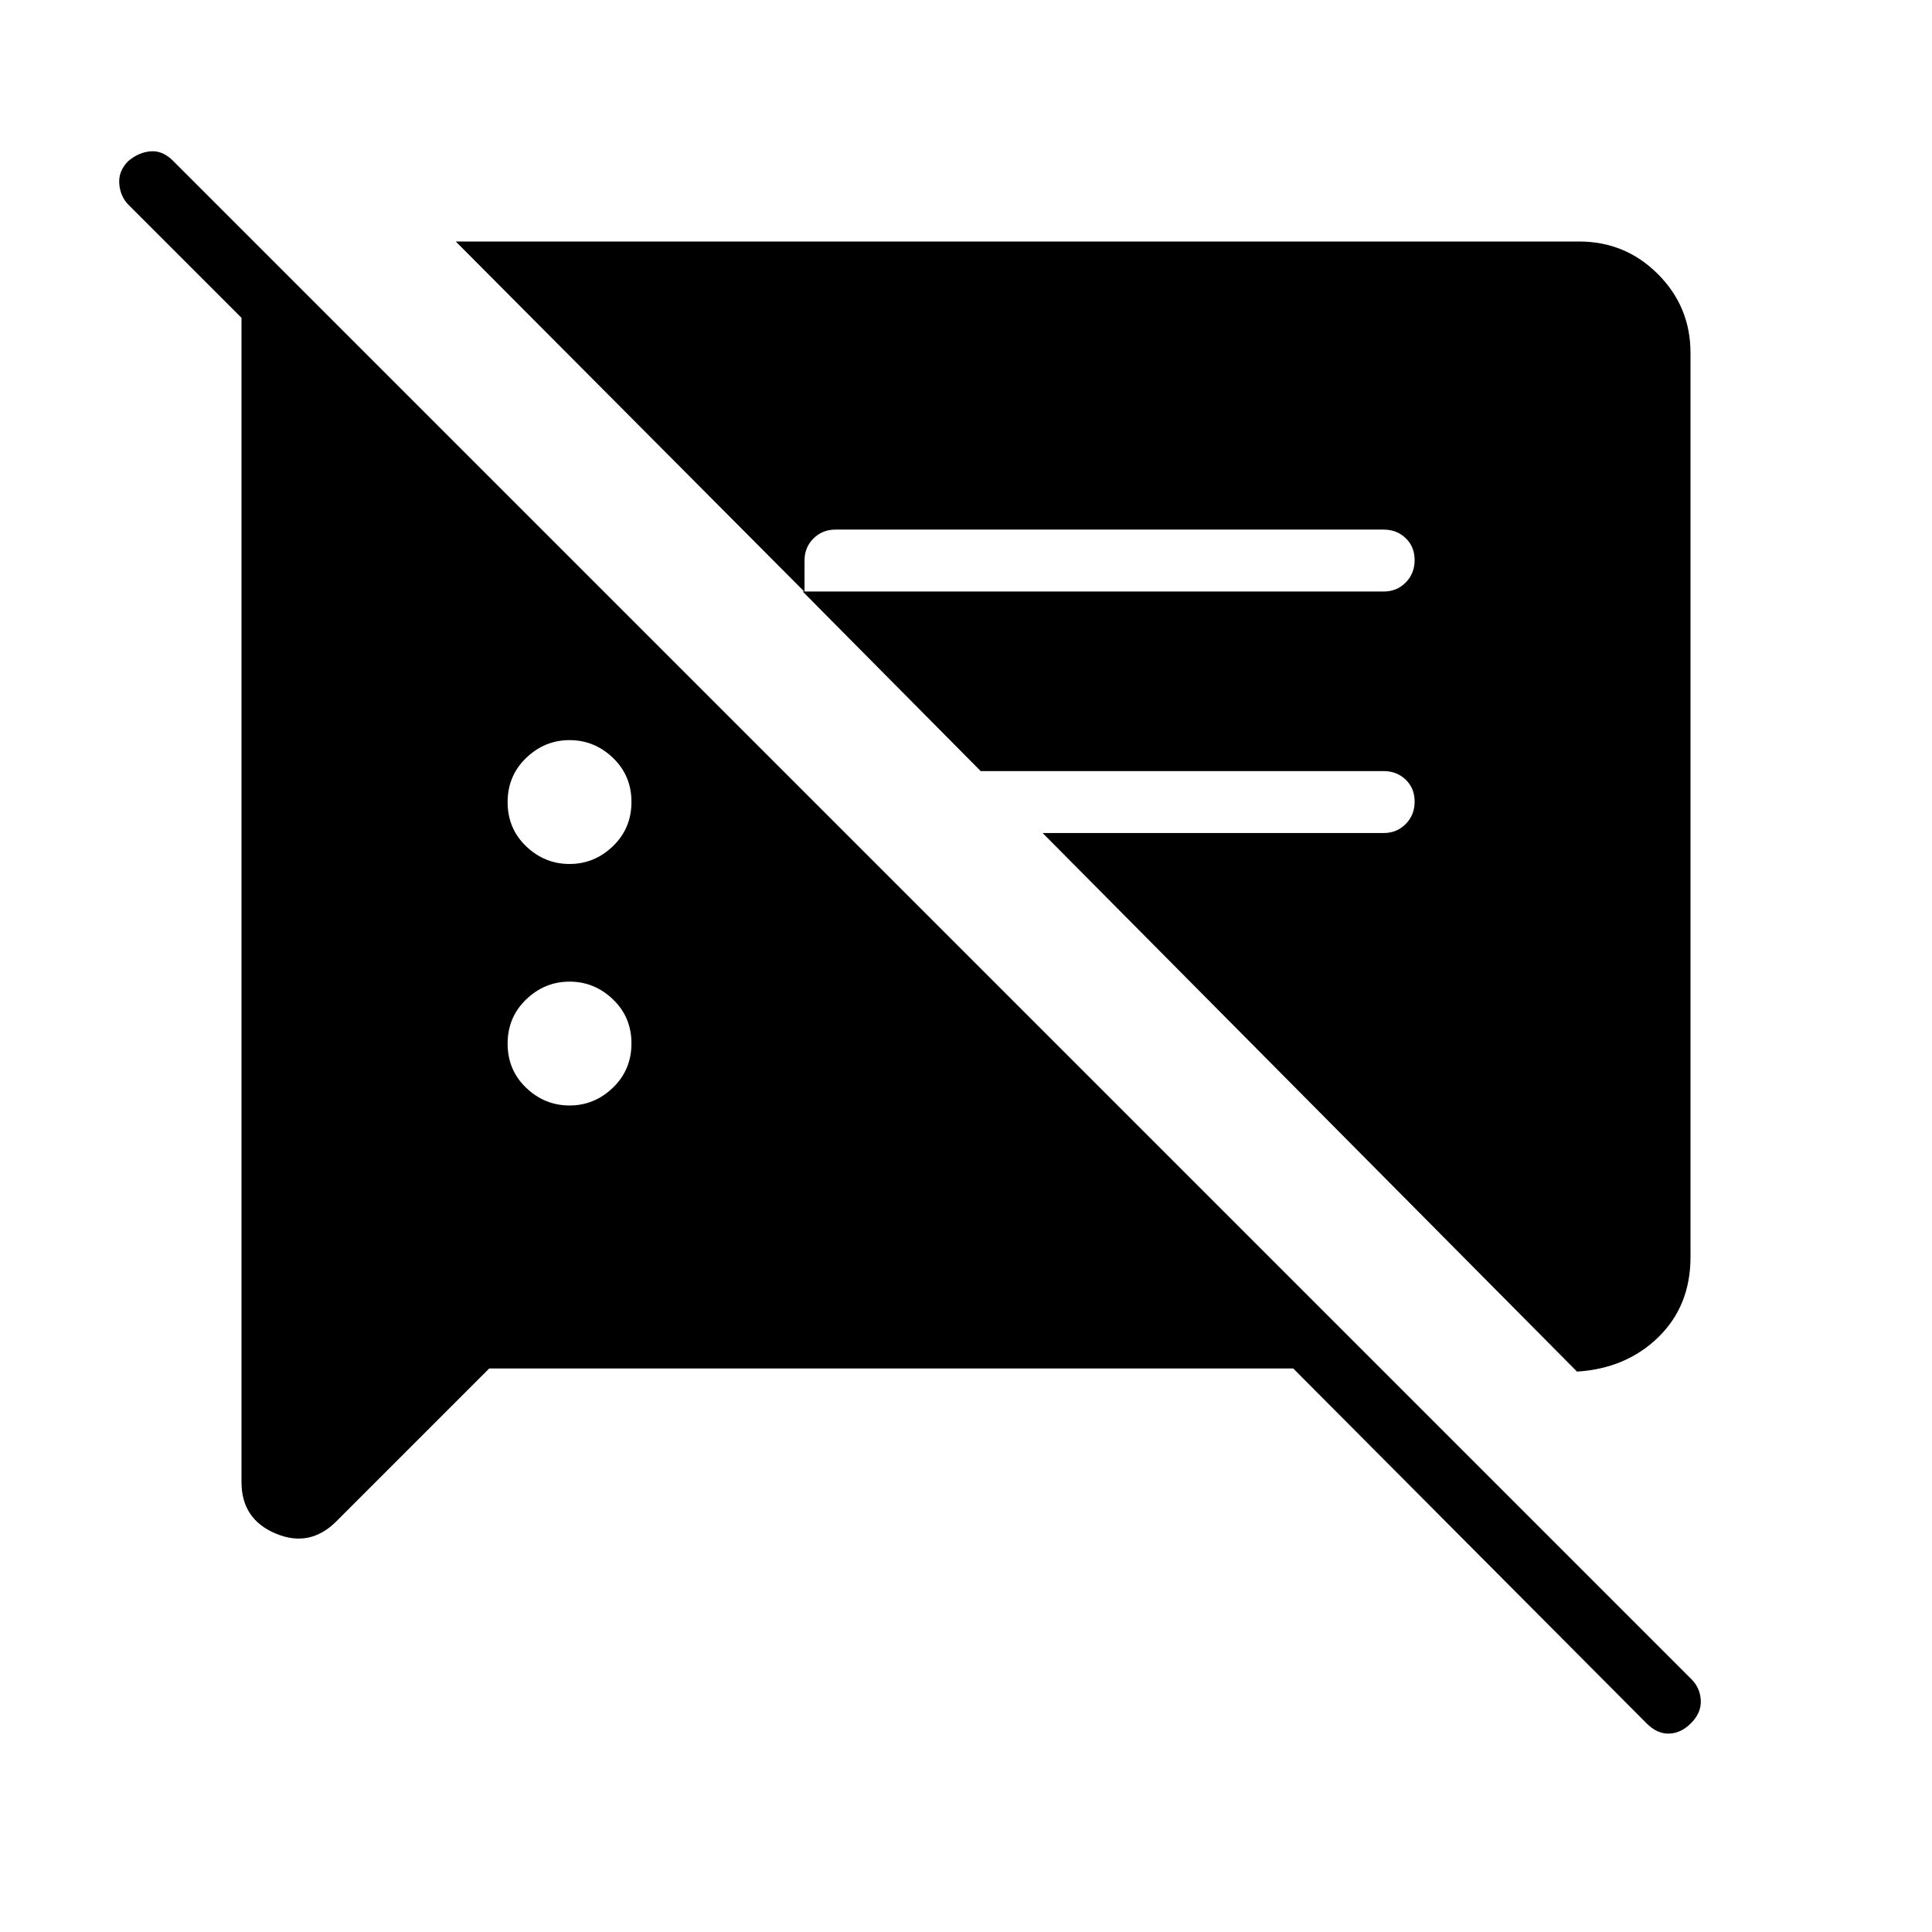 <svg xmlns="http://www.w3.org/2000/svg" width="48" height="48" viewBox="0 96 960 960"><path d="m243.077 776-75.923 75.924q-13.231 13.23-30.193 6.079Q120 850.851 120 832.462V241.923h32l283.385 283.385h-44.001L63.924 197.846q-4.155-4.153-4.655-10.5-.5-6.346 4.423-11.269 5.154-4.385 11.116-4.885 5.961-.5 11.115 4.654l754.539 754.539q4.384 4.384 4.654 10.615.269 6.231-5.109 11.489-4.93 4.819-10.776 4.934-5.846.116-11-5.038L642.615 776H243.077Zm540.539 1.539L518.077 509.923h169.462q6.538 0 10.961-4.485t4.423-11.115q0-6.631-4.423-10.9t-10.961-4.269H487.308l-88.462-89.231h288.693q6.538 0 10.961-4.485t4.423-11.115q0-6.631-4.423-10.9t-10.961-4.269H415.154q-6.539 0-10.962 4.423t-4.423 10.961v15.539L226.461 216h558.155q23 0 39.192 16.192T840 271.384v449.232q0 24.23-15.961 39.807-15.962 15.577-40.423 17.116ZM283 645.308q12.385 0 21.577-8.862 9.192-8.862 9.192-21.962 0-13.099-9.192-21.907T283 583.769q-12.385 0-21.577 8.862-9.192 8.862-9.192 21.961 0 13.1 9.192 21.908 9.192 8.808 21.577 8.808Zm0-120q12.385 0 21.577-8.862 9.192-8.862 9.192-21.962 0-13.099-9.192-21.907T283 463.769q-12.385 0-21.577 8.862-9.192 8.862-9.192 21.961 0 13.1 9.192 21.908 9.192 8.808 21.577 8.808Z"/></svg>